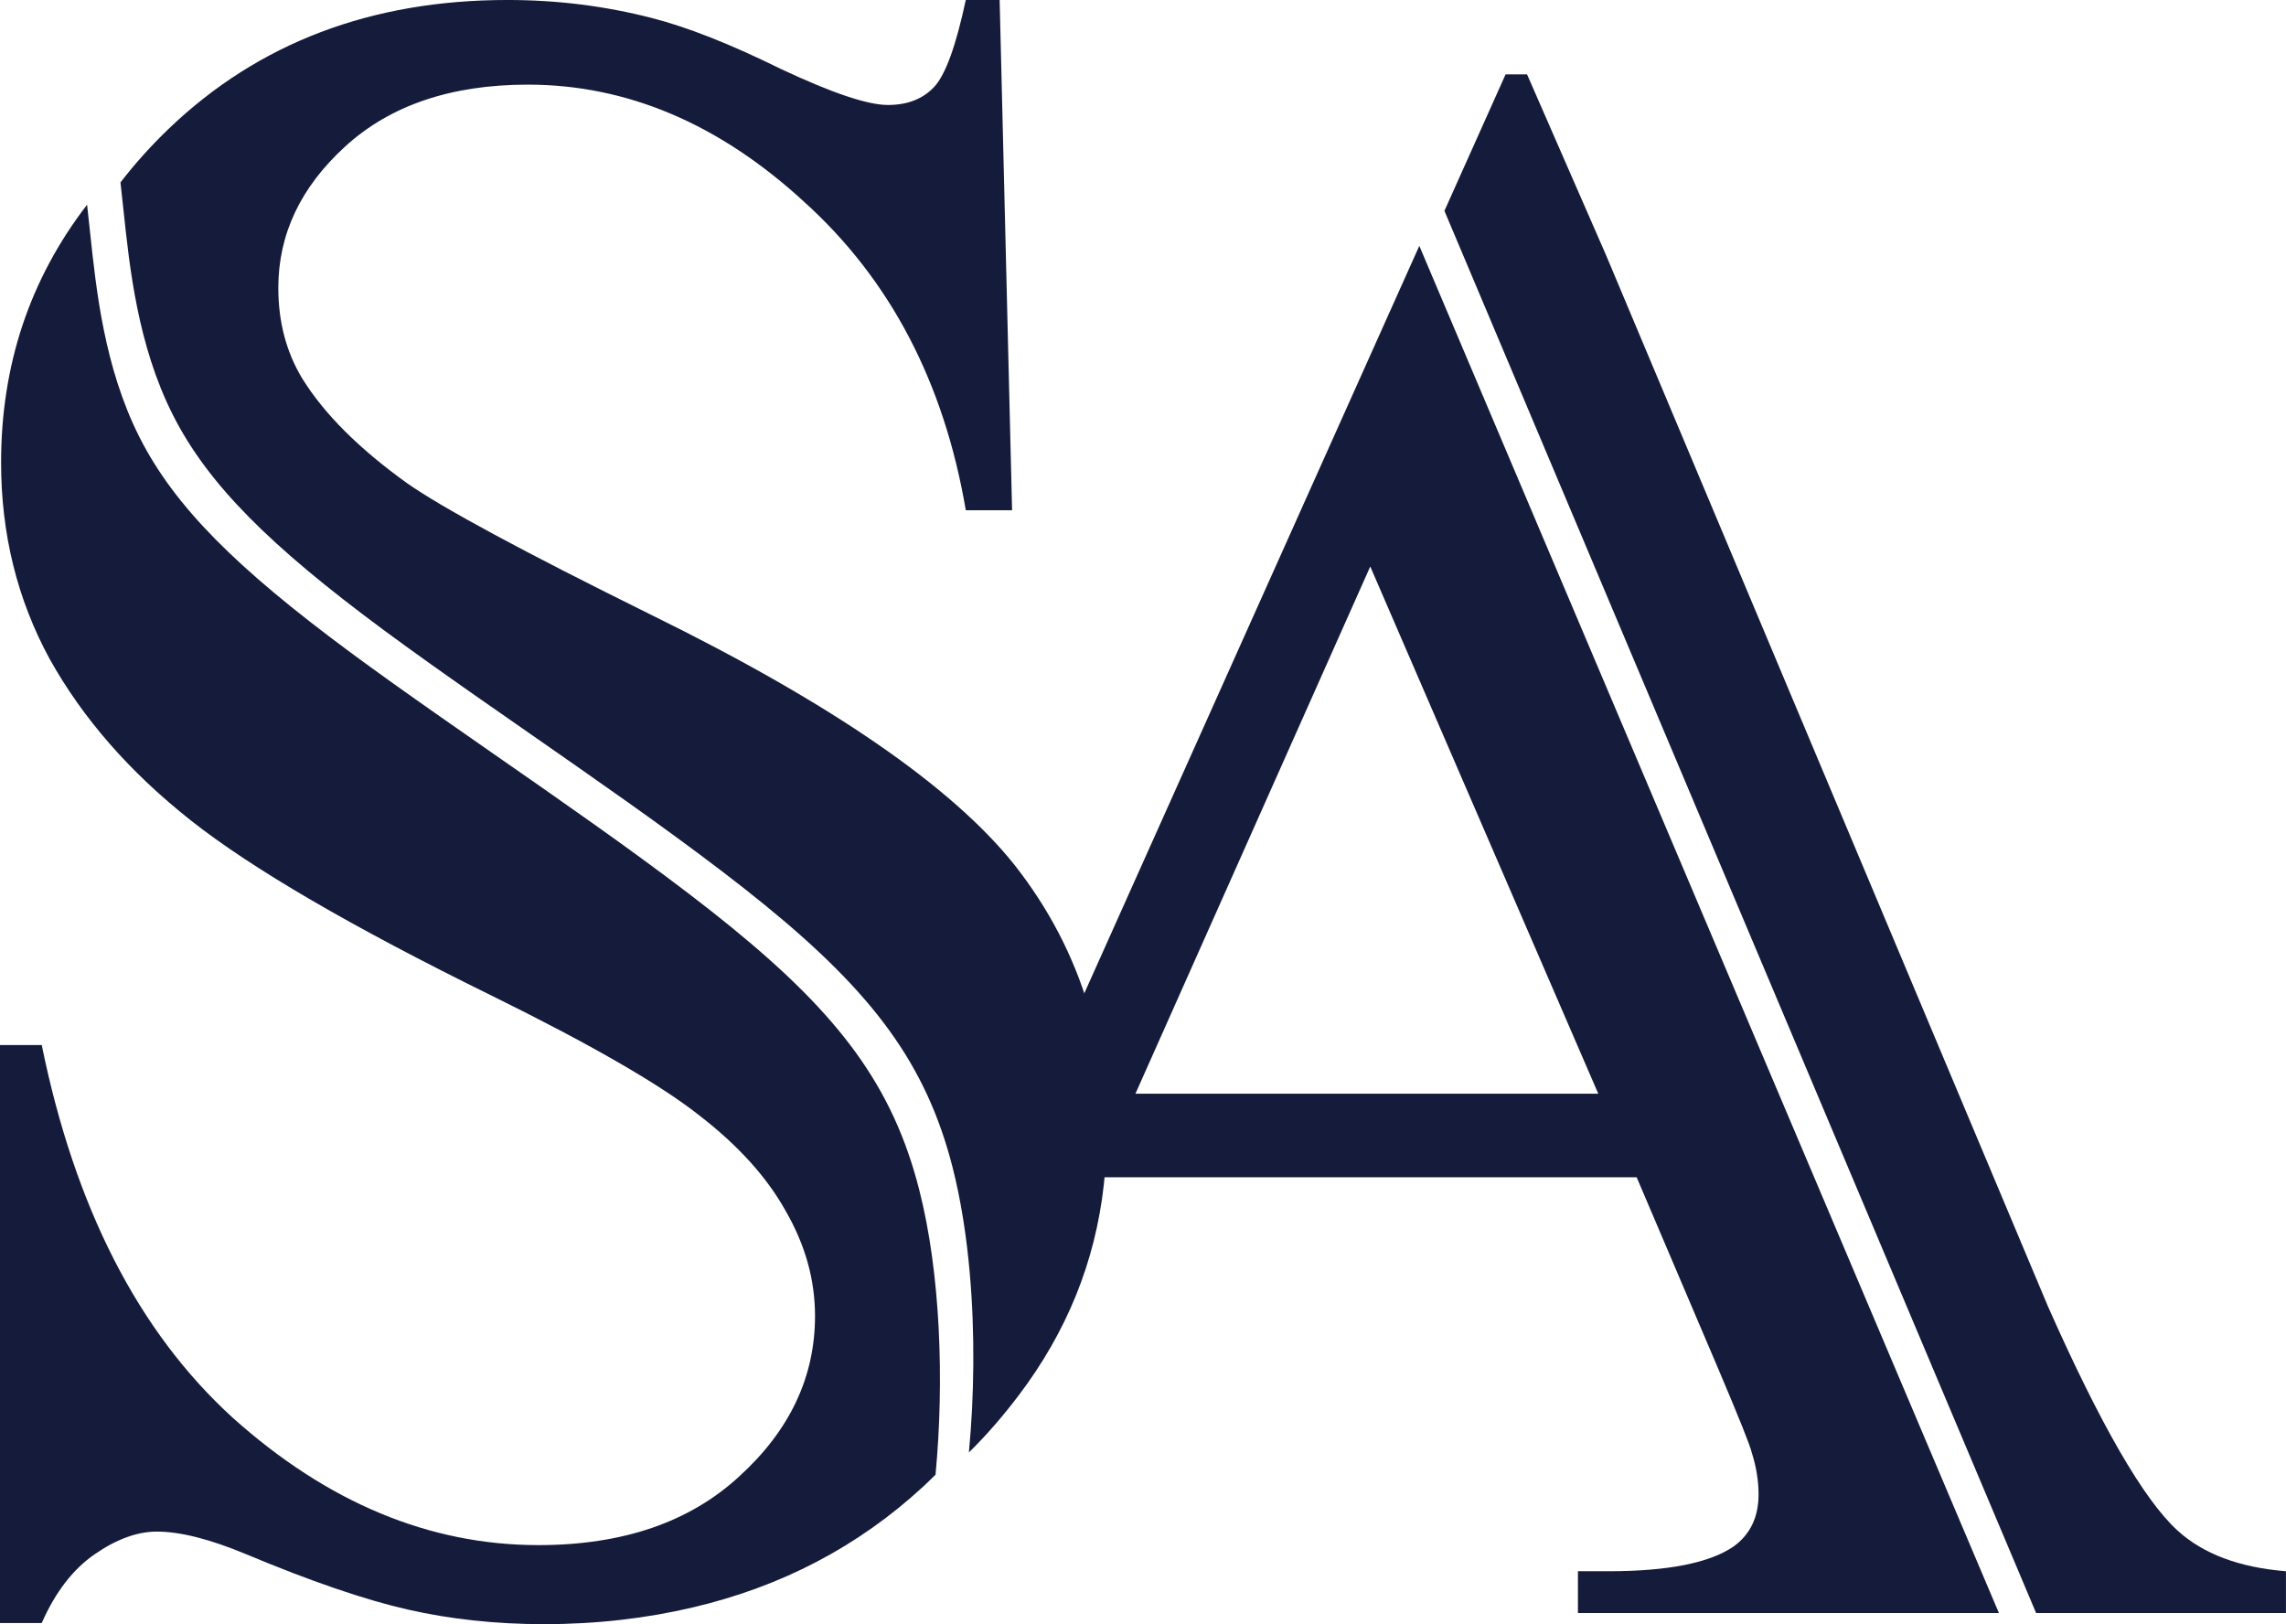 <?xml version="1.0" encoding="UTF-8" standalone="no"?>
<!-- Created with Inkscape (http://www.inkscape.org/) -->

<svg
   width="2048"
   height="1455.053"
   viewBox="0 0 541.867 384.983"
   version="1.1"
   id="svg1"
   xmlns="http://www.w3.org/2000/svg"
   xmlns:svg="http://www.w3.org/2000/svg">
  <defs
     id="defs1" />
  <g
     id="layer1"
     transform="translate(29.501,44.905)">
    <g
       id="g16">
      <g
         id="g17"
         style="fill:#151c3b;fill-opacity:1"
         transform="matrix(4.982,0,0,4.982,-387.927,-352.911)">
        <g
           id="g14"
           transform="translate(-0.529)"
           style="fill:#151c3b;fill-opacity:1">
          <g
             id="g15"
             style="fill:#151c3b;fill-opacity:1">
            <path
               d="m 144.107,65.363 -2.91,6.493 28.151,66.711 h 11.888 v -1.987 c -2.22,-0.179 -3.938,-0.824 -5.156,-1.934 -1.611,-1.468 -3.67,-5.031 -6.177,-10.688 l -21.021,-50.006 -3.753,-8.589 z"
               style="font-weight:bold;font-size:109.999px;line-height:1.25;font-family:'Times New Roman';-inkscape-font-specification:'Times New Roman,  Bold';fill:#151c3b;fill-opacity:1;stroke-width:4.583"
               id="path14" />
            <path
               d="m 123.752,109.776 c 0.56,1.89 0.857,3.877 0.857,5.972 0,0.831 -0.057,1.642 -0.146,2.441 l 0.153,-0.354 h 25.727 l 3.867,9.077 c 1.003,2.363 1.54,3.706 1.611,4.028 0.215,0.68 0.322,1.343 0.322,1.987 0,1.074 -0.394,1.898 -1.182,2.471 -1.146,0.788 -3.133,1.182 -5.961,1.182 h -1.451 v 1.987 h 20.029 L 140.002,73.521 Z m 13.916,-20.999 10.849,25.083 h -22.021 z"
               style="font-weight:bold;font-size:109.999px;line-height:1.25;font-family:'Times New Roman';-inkscape-font-specification:'Times New Roman,  Bold';fill:#151c3b;fill-opacity:1;stroke-width:4.583"
               id="path13" />
          </g>
        </g>
        <path
           d="m 96.089,61.823 c -6.481,0 -11.852,2.041 -16.113,6.123 -0.853,0.818 -1.617,1.671 -2.3,2.557 0.06,0.556 0.072,0.644 0.144,1.324 0.288,2.708 0.672,6.415 2.347,9.732 1.675,3.318 4.64,6.246 9.988,10.207 5.348,3.96 13.078,8.953 18.206,13.137 5.128,4.185 7.654,7.562 8.903,12.449 0.401,1.568 0.667,3.29 0.822,5.061 0.251,2.857 0.21,5.841 -0.043,8.514 0.89,-0.872 1.665,-1.785 2.374,-2.721 2.28,-3.01 3.638,-6.346 4.046,-10.017 0.089,-0.799 0.146,-1.61 0.146,-2.441 0,-2.095 -0.297,-4.082 -0.857,-5.972 -0.722,-2.439 -1.893,-4.713 -3.547,-6.811 -2.972,-3.724 -8.719,-7.681 -17.241,-11.87 -6.087,-3.008 -9.972,-5.102 -11.655,-6.284 -2.292,-1.647 -3.957,-3.313 -4.995,-4.996 -0.752,-1.253 -1.128,-2.685 -1.128,-4.296 0,-2.542 1.056,-4.78 3.169,-6.714 2.148,-1.969 5.049,-2.954 8.701,-2.954 4.726,0 9.113,1.862 13.159,5.586 4.082,3.688 6.642,8.576 7.681,14.663 h 2.202 L 119.506,61.823 h -1.611 c -0.466,2.184 -0.967,3.563 -1.504,4.136 -0.537,0.573 -1.271,0.859 -2.202,0.859 -0.967,0 -2.668,-0.573 -5.103,-1.719 -2.399,-1.182 -4.44,-1.987 -6.123,-2.417 -2.22,-0.573 -4.511,-0.859 -6.875,-0.859 z"
           style="font-weight:bold;font-size:109.999px;line-height:1.25;font-family:'Times New Roman';-inkscape-font-specification:'Times New Roman,  Bold';fill:#151c3b;fill-opacity:1;stroke-width:4.583"
           id="path12" />
        <path
           d="m 76.088,71.562 c -2.725,3.54 -4.092,7.628 -4.092,12.266 0,3.402 0.77,6.517 2.31,9.346 1.575,2.829 3.813,5.389 6.714,7.681 2.9,2.292 7.663,5.067 14.287,8.325 4.726,2.327 8.021,4.225 9.883,5.693 1.862,1.432 3.24,2.954 4.136,4.566 0.931,1.611 1.396,3.276 1.396,4.995 0,2.9 -1.199,5.443 -3.598,7.627 -2.363,2.184 -5.55,3.276 -9.561,3.276 -5.192,0 -10.044,-2.023 -14.556,-6.069 -4.476,-4.082 -7.501,-9.99 -9.077,-17.724 h -1.987 v 27.5 h 1.987 c 0.645,-1.468 1.486,-2.56 2.524,-3.276 1.038,-0.716 2.023,-1.074 2.954,-1.074 1.11,0 2.524,0.358 4.243,1.074 3.079,1.289 5.639,2.166 7.68,2.632 2.041,0.465 4.208,0.698 6.499,0.698 2.517,0 4.87,-0.278 7.081,-0.797 4.205,-0.987 7.868,-2.893 10.966,-5.756 0.199,-0.184 0.387,-0.371 0.578,-0.558 0.209,-2.204 0.272,-4.62 0.148,-7.002 -0.12,-2.296 -0.413,-4.561 -0.928,-6.573 -1.249,-4.887 -3.775,-8.264 -8.903,-12.449 -5.128,-4.185 -12.858,-9.177 -18.206,-13.137 -5.348,-3.96 -8.313,-6.889 -9.988,-10.207 -1.675,-3.318 -2.059,-7.024 -2.347,-9.732 -0.072,-0.68 -0.084,-0.768 -0.144,-1.324 z"
           style="font-weight:bold;font-size:109.999px;line-height:1.25;font-family:'Times New Roman';-inkscape-font-specification:'Times New Roman,  Bold';fill:#151c3b;fill-opacity:1;stroke-width:4.583"
           id="path11" />
      </g>
    </g>
  </g>
</svg>

